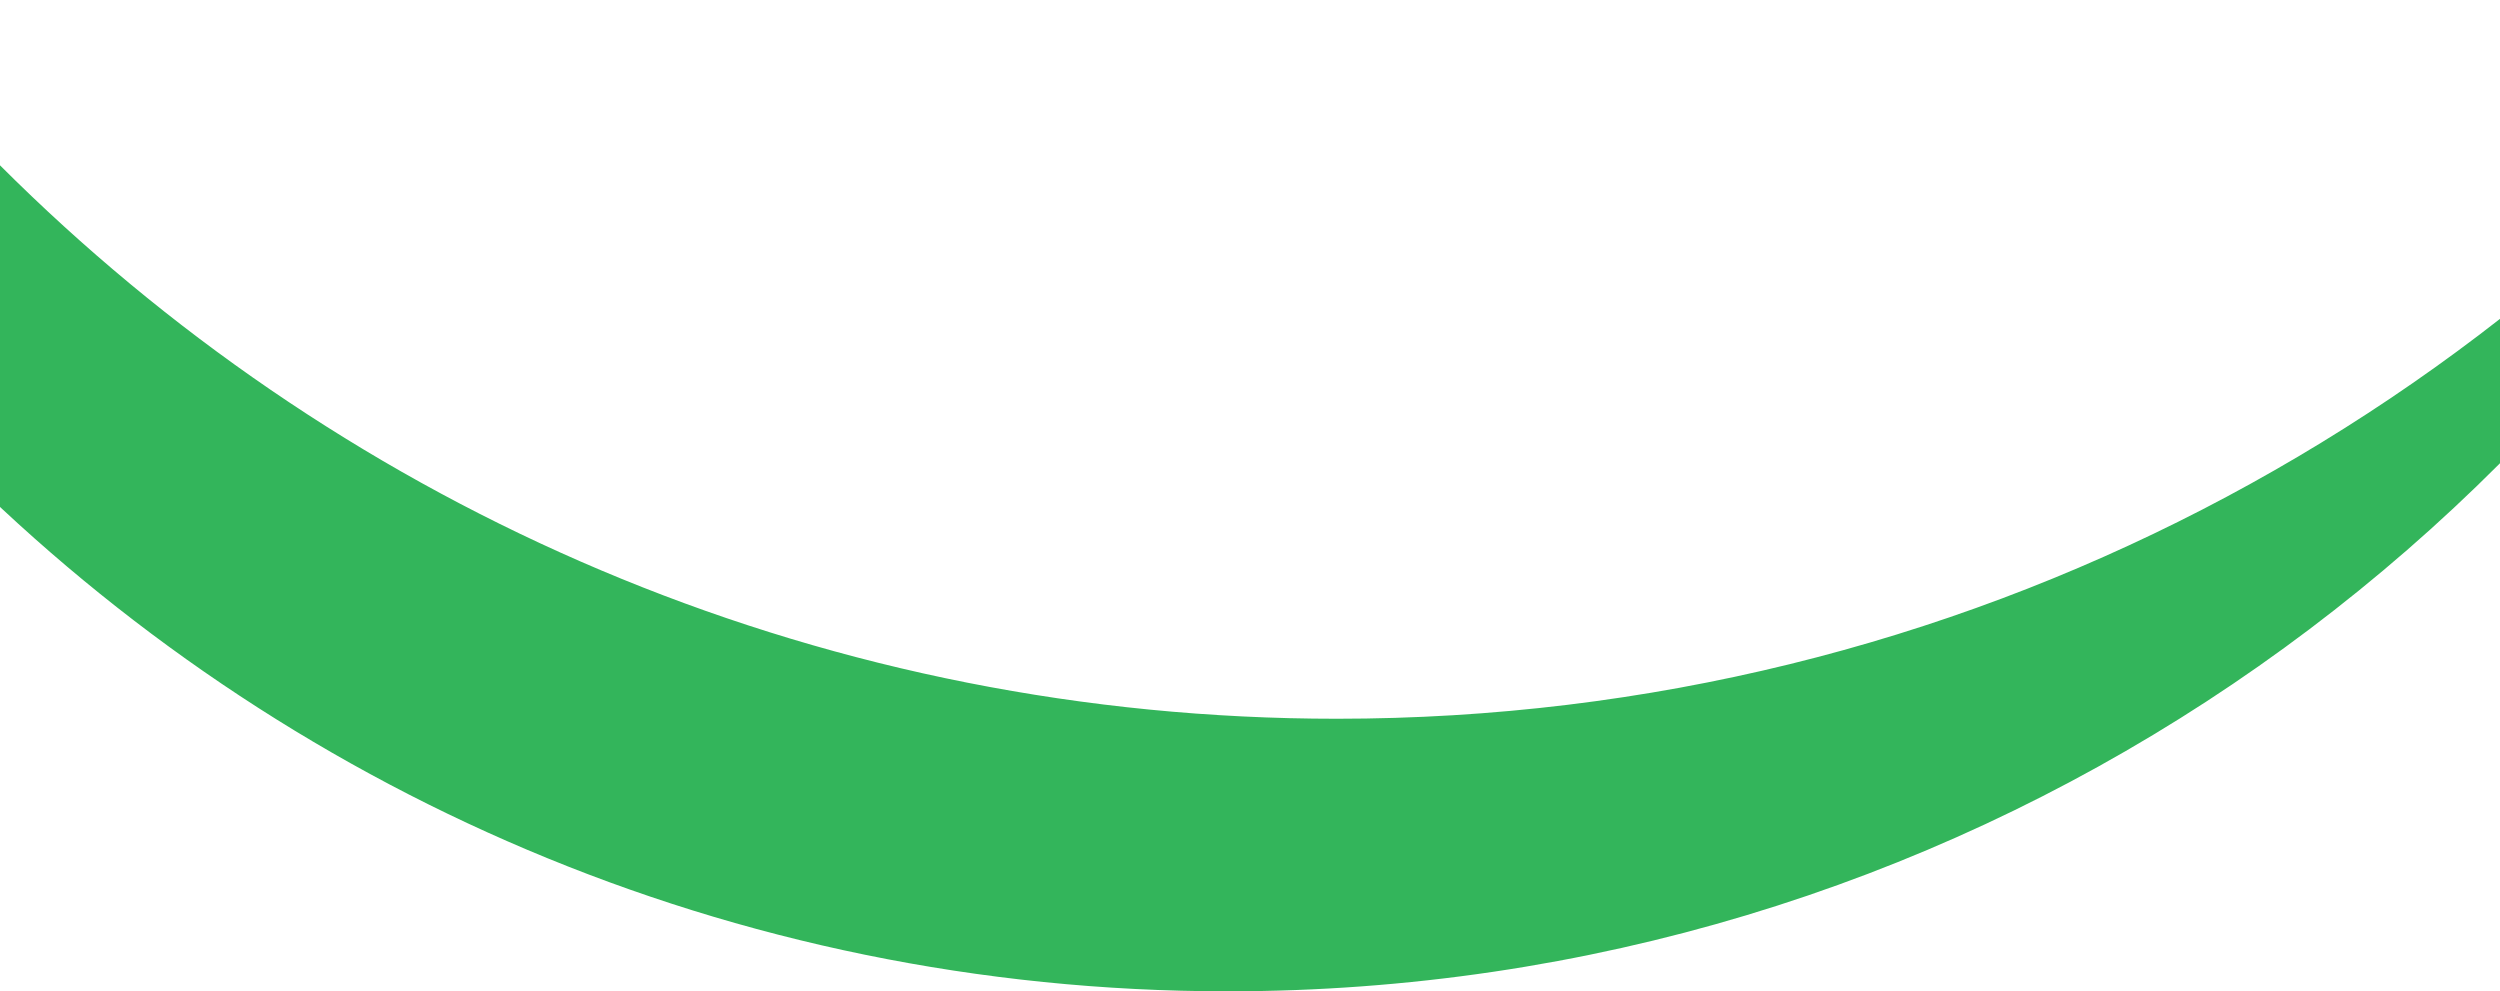 <svg width="1440" height="571" viewBox="0 0 1440 571" fill="none" xmlns="http://www.w3.org/2000/svg">
<path fill-rule="evenodd" clip-rule="evenodd" d="M1646.54 -28.46C1448.21 239.937 1129.44 414 770 414C186.853 414 -289.239 -44.147 -317.658 -619.978C-325.129 -569.738 -329 -518.321 -329 -466C-329 106.719 134.833 571 707 571C1122.98 571 1481.69 325.6 1646.54 -28.46Z" fill="#33B55B"/>
</svg>
